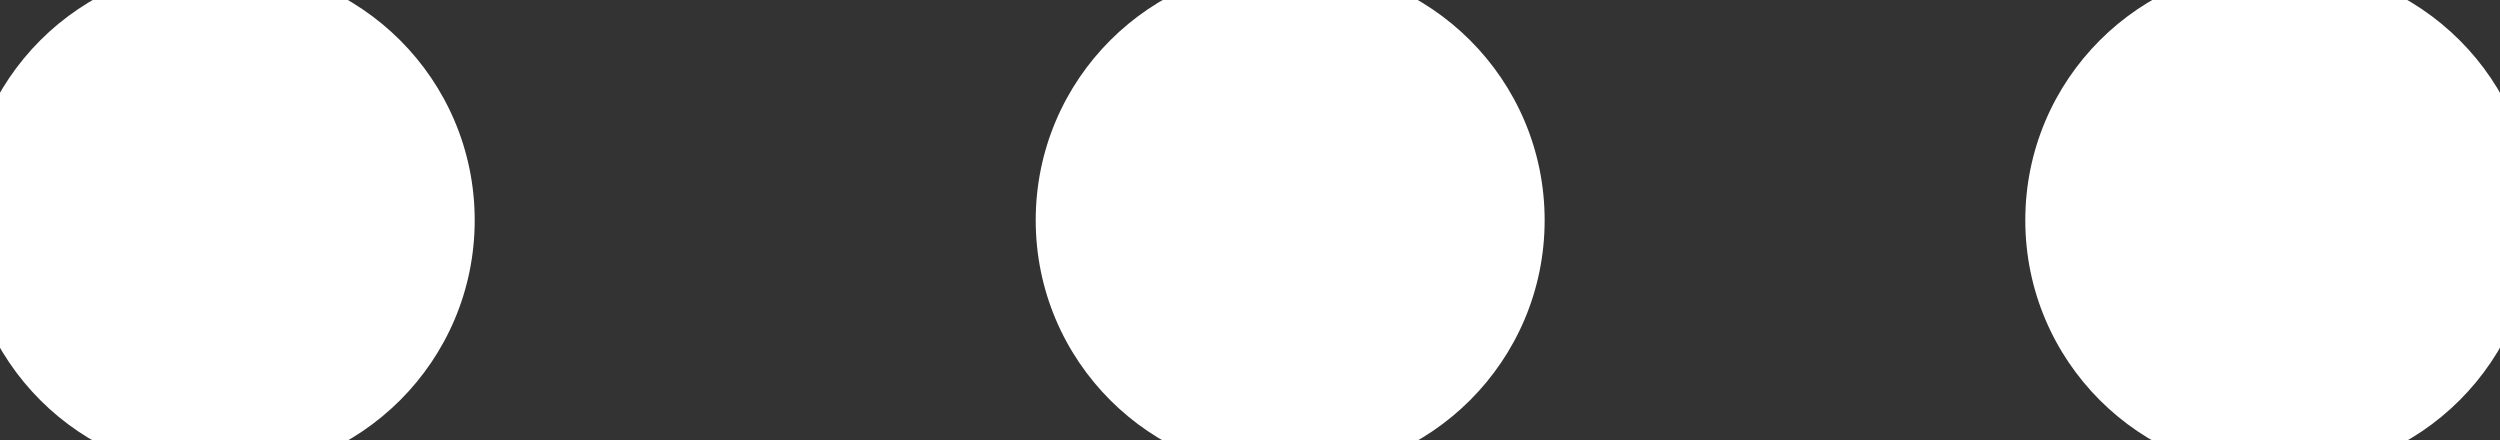 <svg xmlns="http://www.w3.org/2000/svg" viewBox="0 0 16.8 2.96"><rect x="0" y="0" width="16.8" height="2.96" fill="#333333" stroke="none"/><defs><style>.cls-1{fill:#fff;}</style></defs><g id="Layer_2" data-name="Layer 2"><g id="Layer_2-2" data-name="Layer 2"><circle class="cls-1" cx="15.32" cy="1.48" r="1.71"/><circle class="cls-1" cx="8.67" cy="1.48" r="1.71"/><circle class="cls-1" cx="1.48" cy="1.48" r="1.71"/></g></g></svg>